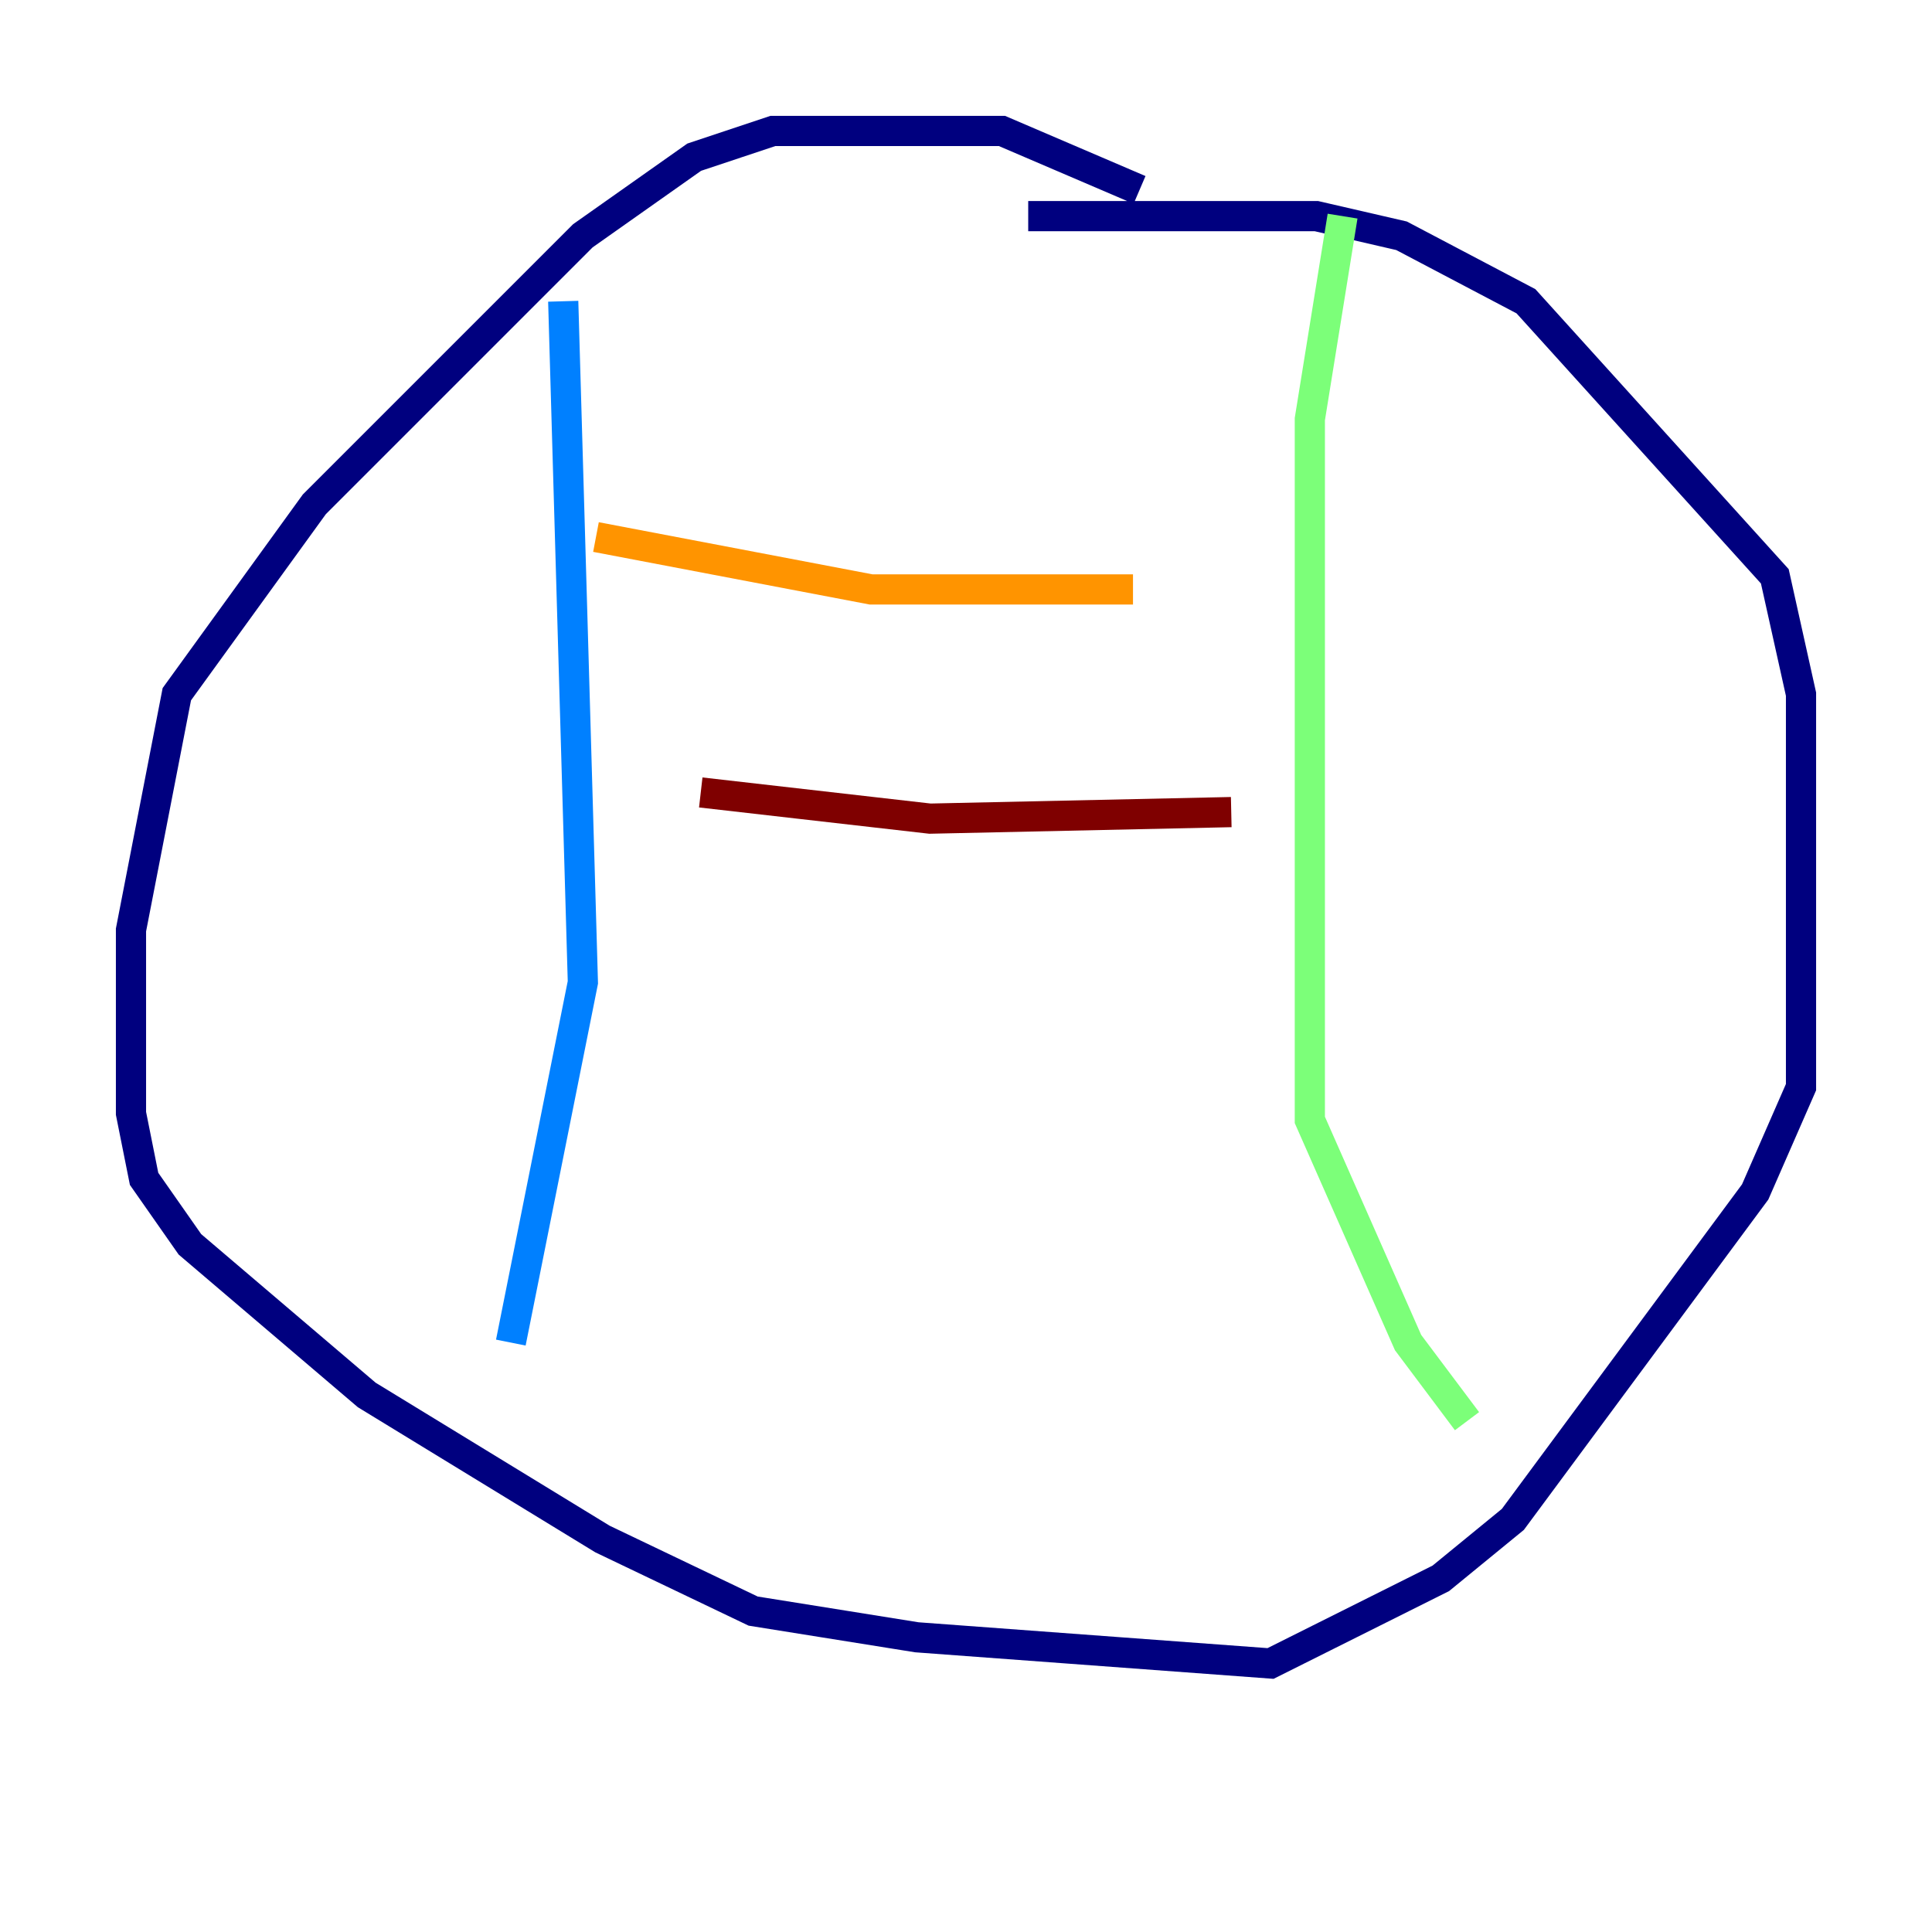<?xml version="1.0" encoding="utf-8" ?>
<svg baseProfile="tiny" height="128" version="1.2" viewBox="0,0,128,128" width="128" xmlns="http://www.w3.org/2000/svg" xmlns:ev="http://www.w3.org/2001/xml-events" xmlns:xlink="http://www.w3.org/1999/xlink"><defs /><polyline fill="none" points="75.498,12.583 66.386,8.678 51.2,8.678 45.993,10.414 38.617,15.62 20.827,33.41 11.715,45.993 8.678,61.614 8.678,73.763 9.546,78.102 12.583,82.441 24.298,92.42 39.919,101.966 49.898,106.739 60.746,108.475 84.176,110.21 95.458,104.57 100.231,100.664 116.285,78.969 119.322,72.027 119.322,45.993 117.586,38.183 101.098,19.959 92.854,15.62 87.214,14.319 68.122,14.319" stroke="#00007f" stroke-width="2" /><polyline fill="none" points="37.315,19.959 38.617,65.085 33.844,88.949" stroke="#0080ff" stroke-width="2" /><polyline fill="none" points="88.949,14.319 86.78,27.77 86.78,74.197 93.288,88.949 97.193,94.156" stroke="#7cff79" stroke-width="2" /><polyline fill="none" points="39.485,35.58 57.709,39.051 75.064,39.051" stroke="#ff9400" stroke-width="2" /><polyline fill="none" points="46.427,52.502 61.614,54.237 81.573,53.803" stroke="#7f0000" stroke-width="2" /></svg>